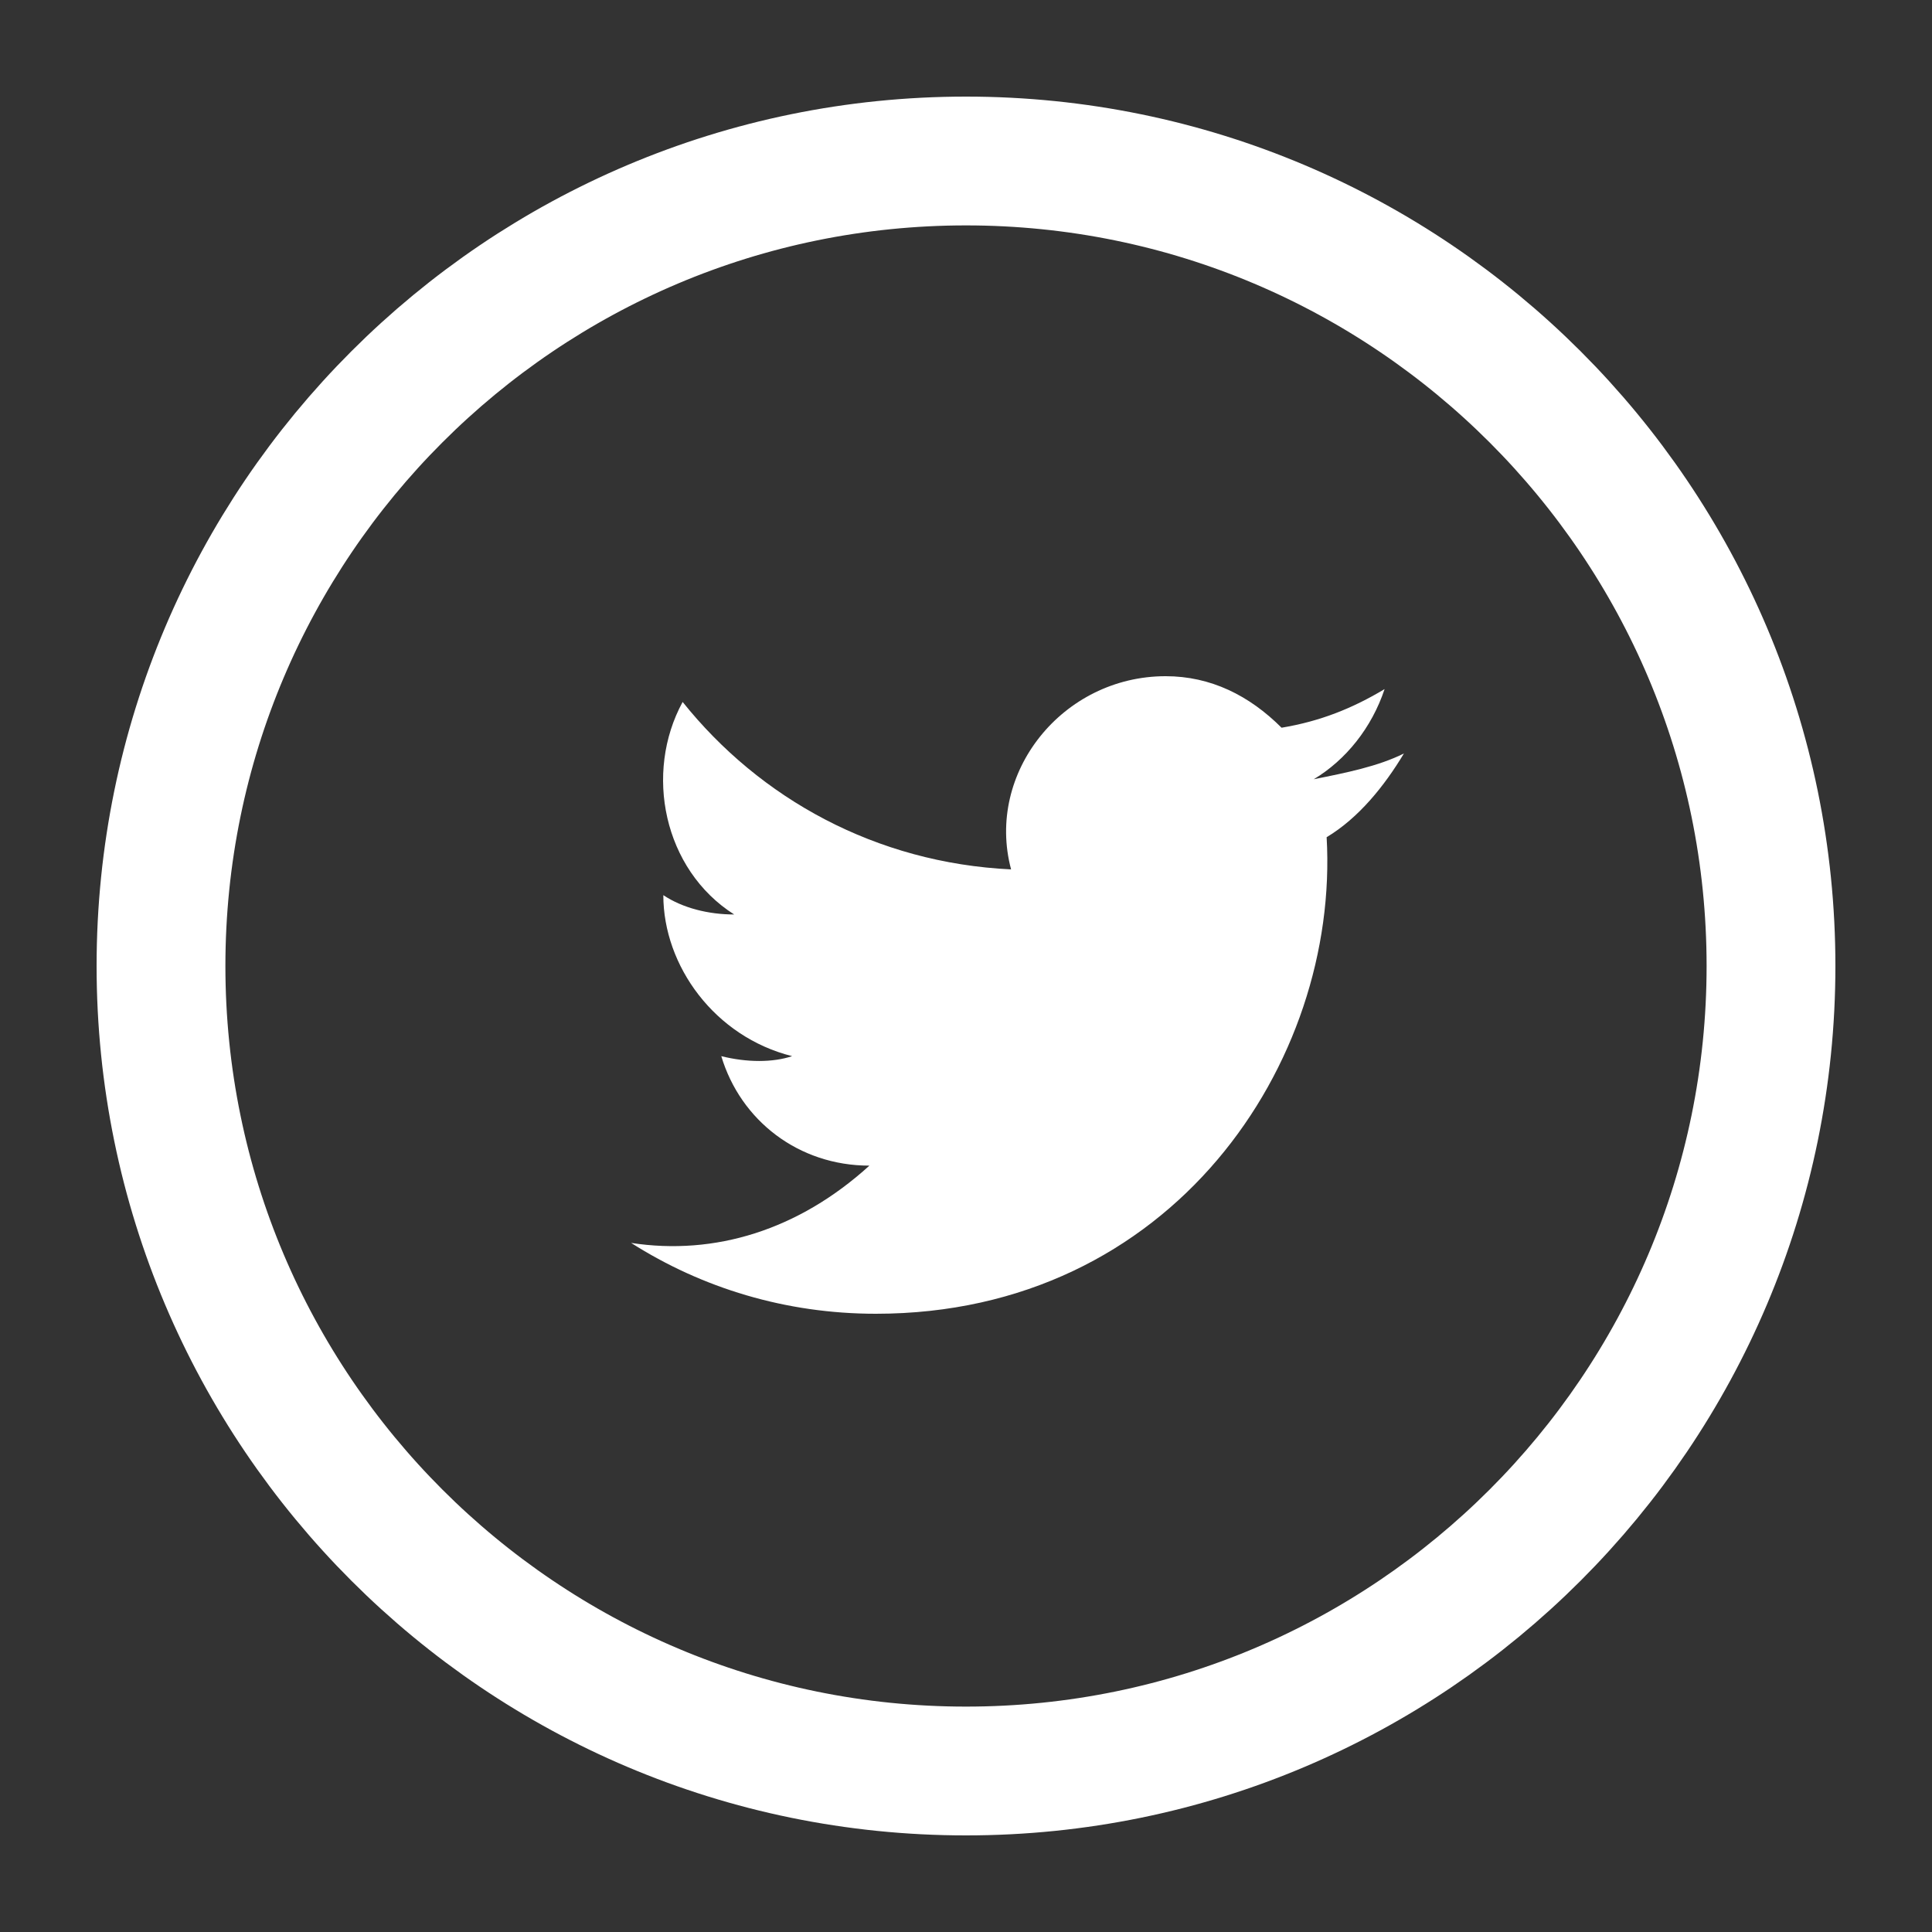 <?xml version="1.0" encoding="utf-8"?>
<!-- Generator: Adobe Illustrator 18.1.0, SVG Export Plug-In . SVG Version: 6.00 Build 0)  -->
<svg version="1.1" id="Capa_1" xmlns="http://www.w3.org/2000/svg" xmlns:xlink="http://www.w3.org/1999/xlink" x="0px" y="0px"
	 viewBox="0 0 30 30" enable-background="new 0 0 30 30" xml:space="preserve">
<rect x="0" y="0" width="30" height="30" fill="#333333" stroke="none"/>
<g>
	<path fill="none" stroke="#FFFFFF" stroke-width="2" stroke-miterlimit="10" d="M15,27.5C8.1,27.5,2.5,21.9,2.5,15S8.1,2.5,15,2.5
		S27.5,8.1,27.5,15S21.9,27.5,15,27.5z"/>
	<g>
		<defs>
			<path id="SVGID_1_" d="M9.8,19.3c1.1,0.7,2.4,1.1,3.8,1.1c4.6,0,7.2-3.9,7-7.4c0.5-0.3,0.9-0.8,1.2-1.3c-0.4,0.2-0.9,0.3-1.4,0.4
				c0.5-0.3,0.9-0.8,1.1-1.4c-0.5,0.3-1,0.5-1.6,0.6c-0.5-0.5-1.1-0.8-1.8-0.8c-1.6,0-2.8,1.5-2.4,3c-2.1-0.1-3.9-1.1-5.1-2.6
				c-0.6,1.1-0.3,2.6,0.8,3.3c-0.4,0-0.8-0.1-1.1-0.3c0,1.1,0.8,2.2,2,2.5c-0.3,0.1-0.7,0.1-1.1,0c0.3,1,1.2,1.7,2.3,1.7
				C12.4,19.1,11.1,19.5,9.8,19.3"/>
		</defs>
		<clipPath id="SVGID_2_">
			<use xlink:href="#SVGID_1_"  overflow="visible"/>
		</clipPath>
		<rect x="5.4" y="6.3" clip-path="url(#SVGID_2_)" fill="#FFFFFF" width="20.7" height="18.5"/>
	</g>
</g>
</svg>

